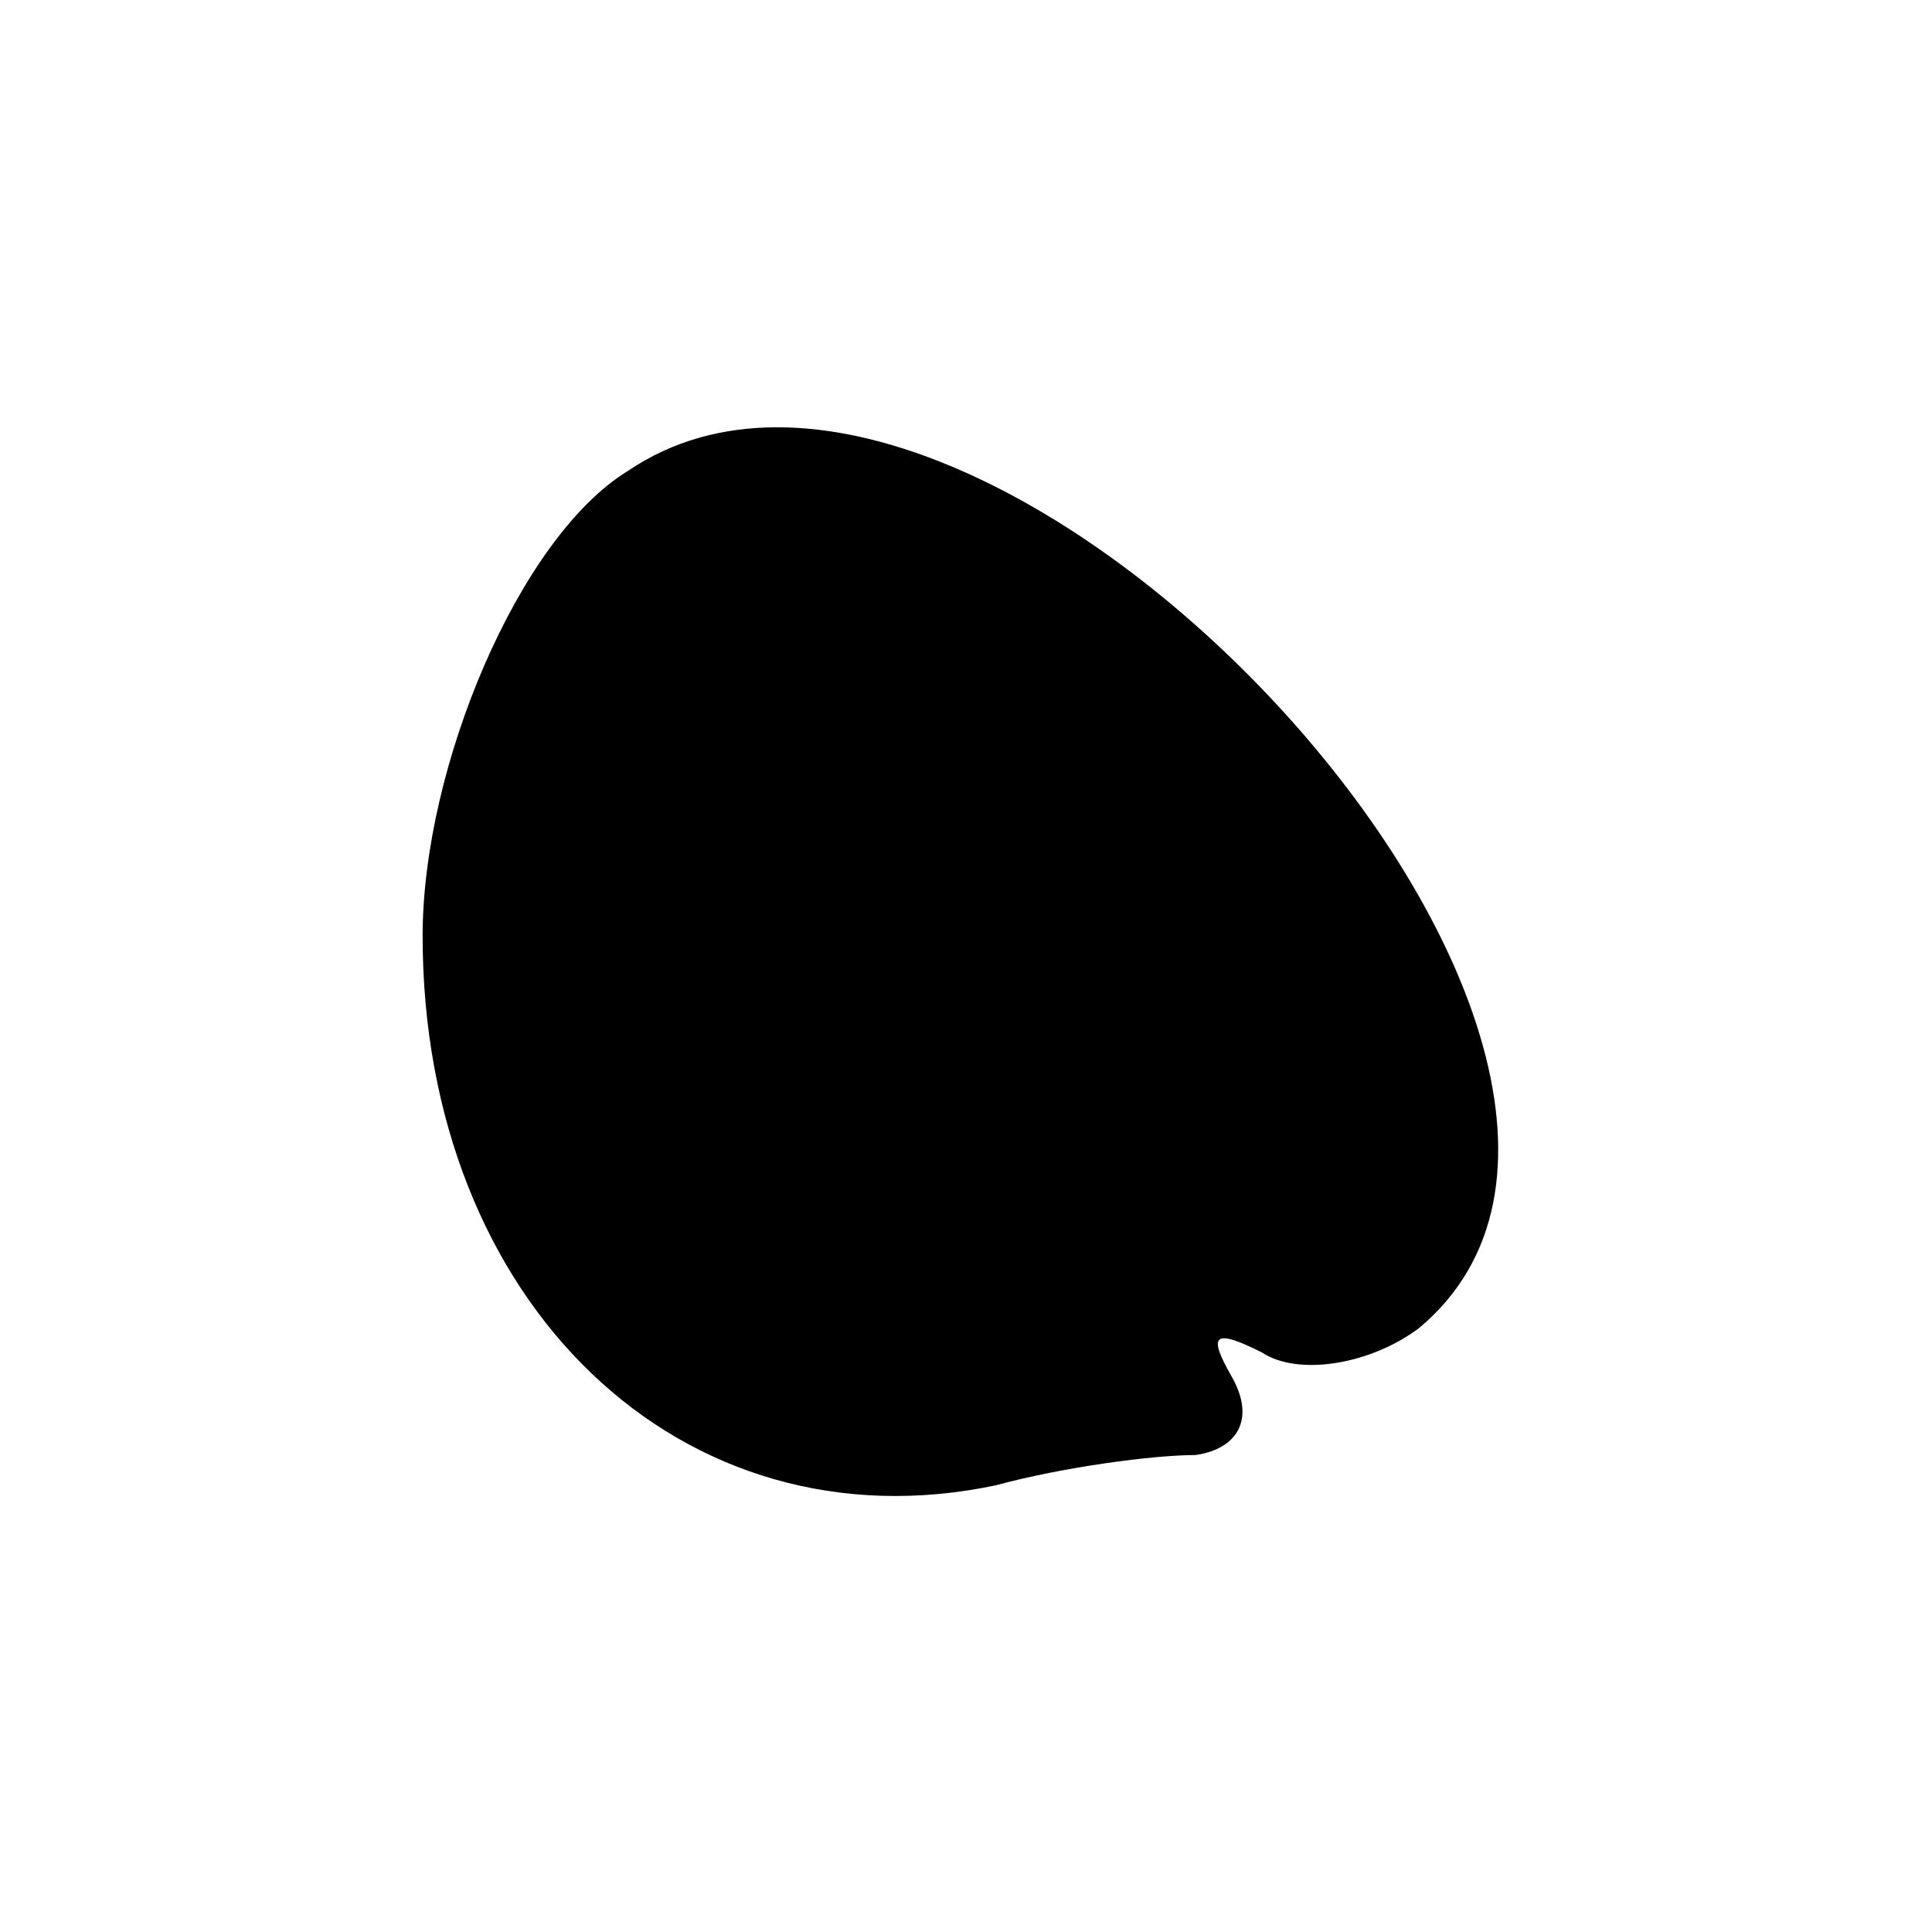 <?xml version="1.0" standalone="no"?>
<!DOCTYPE svg PUBLIC "-//W3C//DTD SVG 20010904//EN"
 "http://www.w3.org/TR/2001/REC-SVG-20010904/DTD/svg10.dtd">
<svg version="1.0" xmlns="http://www.w3.org/2000/svg"
 width="32pt" height="32pt" viewBox="0 0 32 32"
 preserveAspectRatio="xMidYMid meet">
<g transform="translate(0,32) scale(0.1,-0.1)"
fill="#000000" stroke="none">
<path fill="#000000" stroke="none" d="M104 242 c-18 -11 -34 -49 -34 -77 0
-61 43 -102 95 -91 11 3 26 5 33 5 7 1 10 6 6 13 -4 7 -3 8 5 4 6 -4 18 -2 26
4 54 45 -72 182 -131 142z"/>
</g>
</svg>
